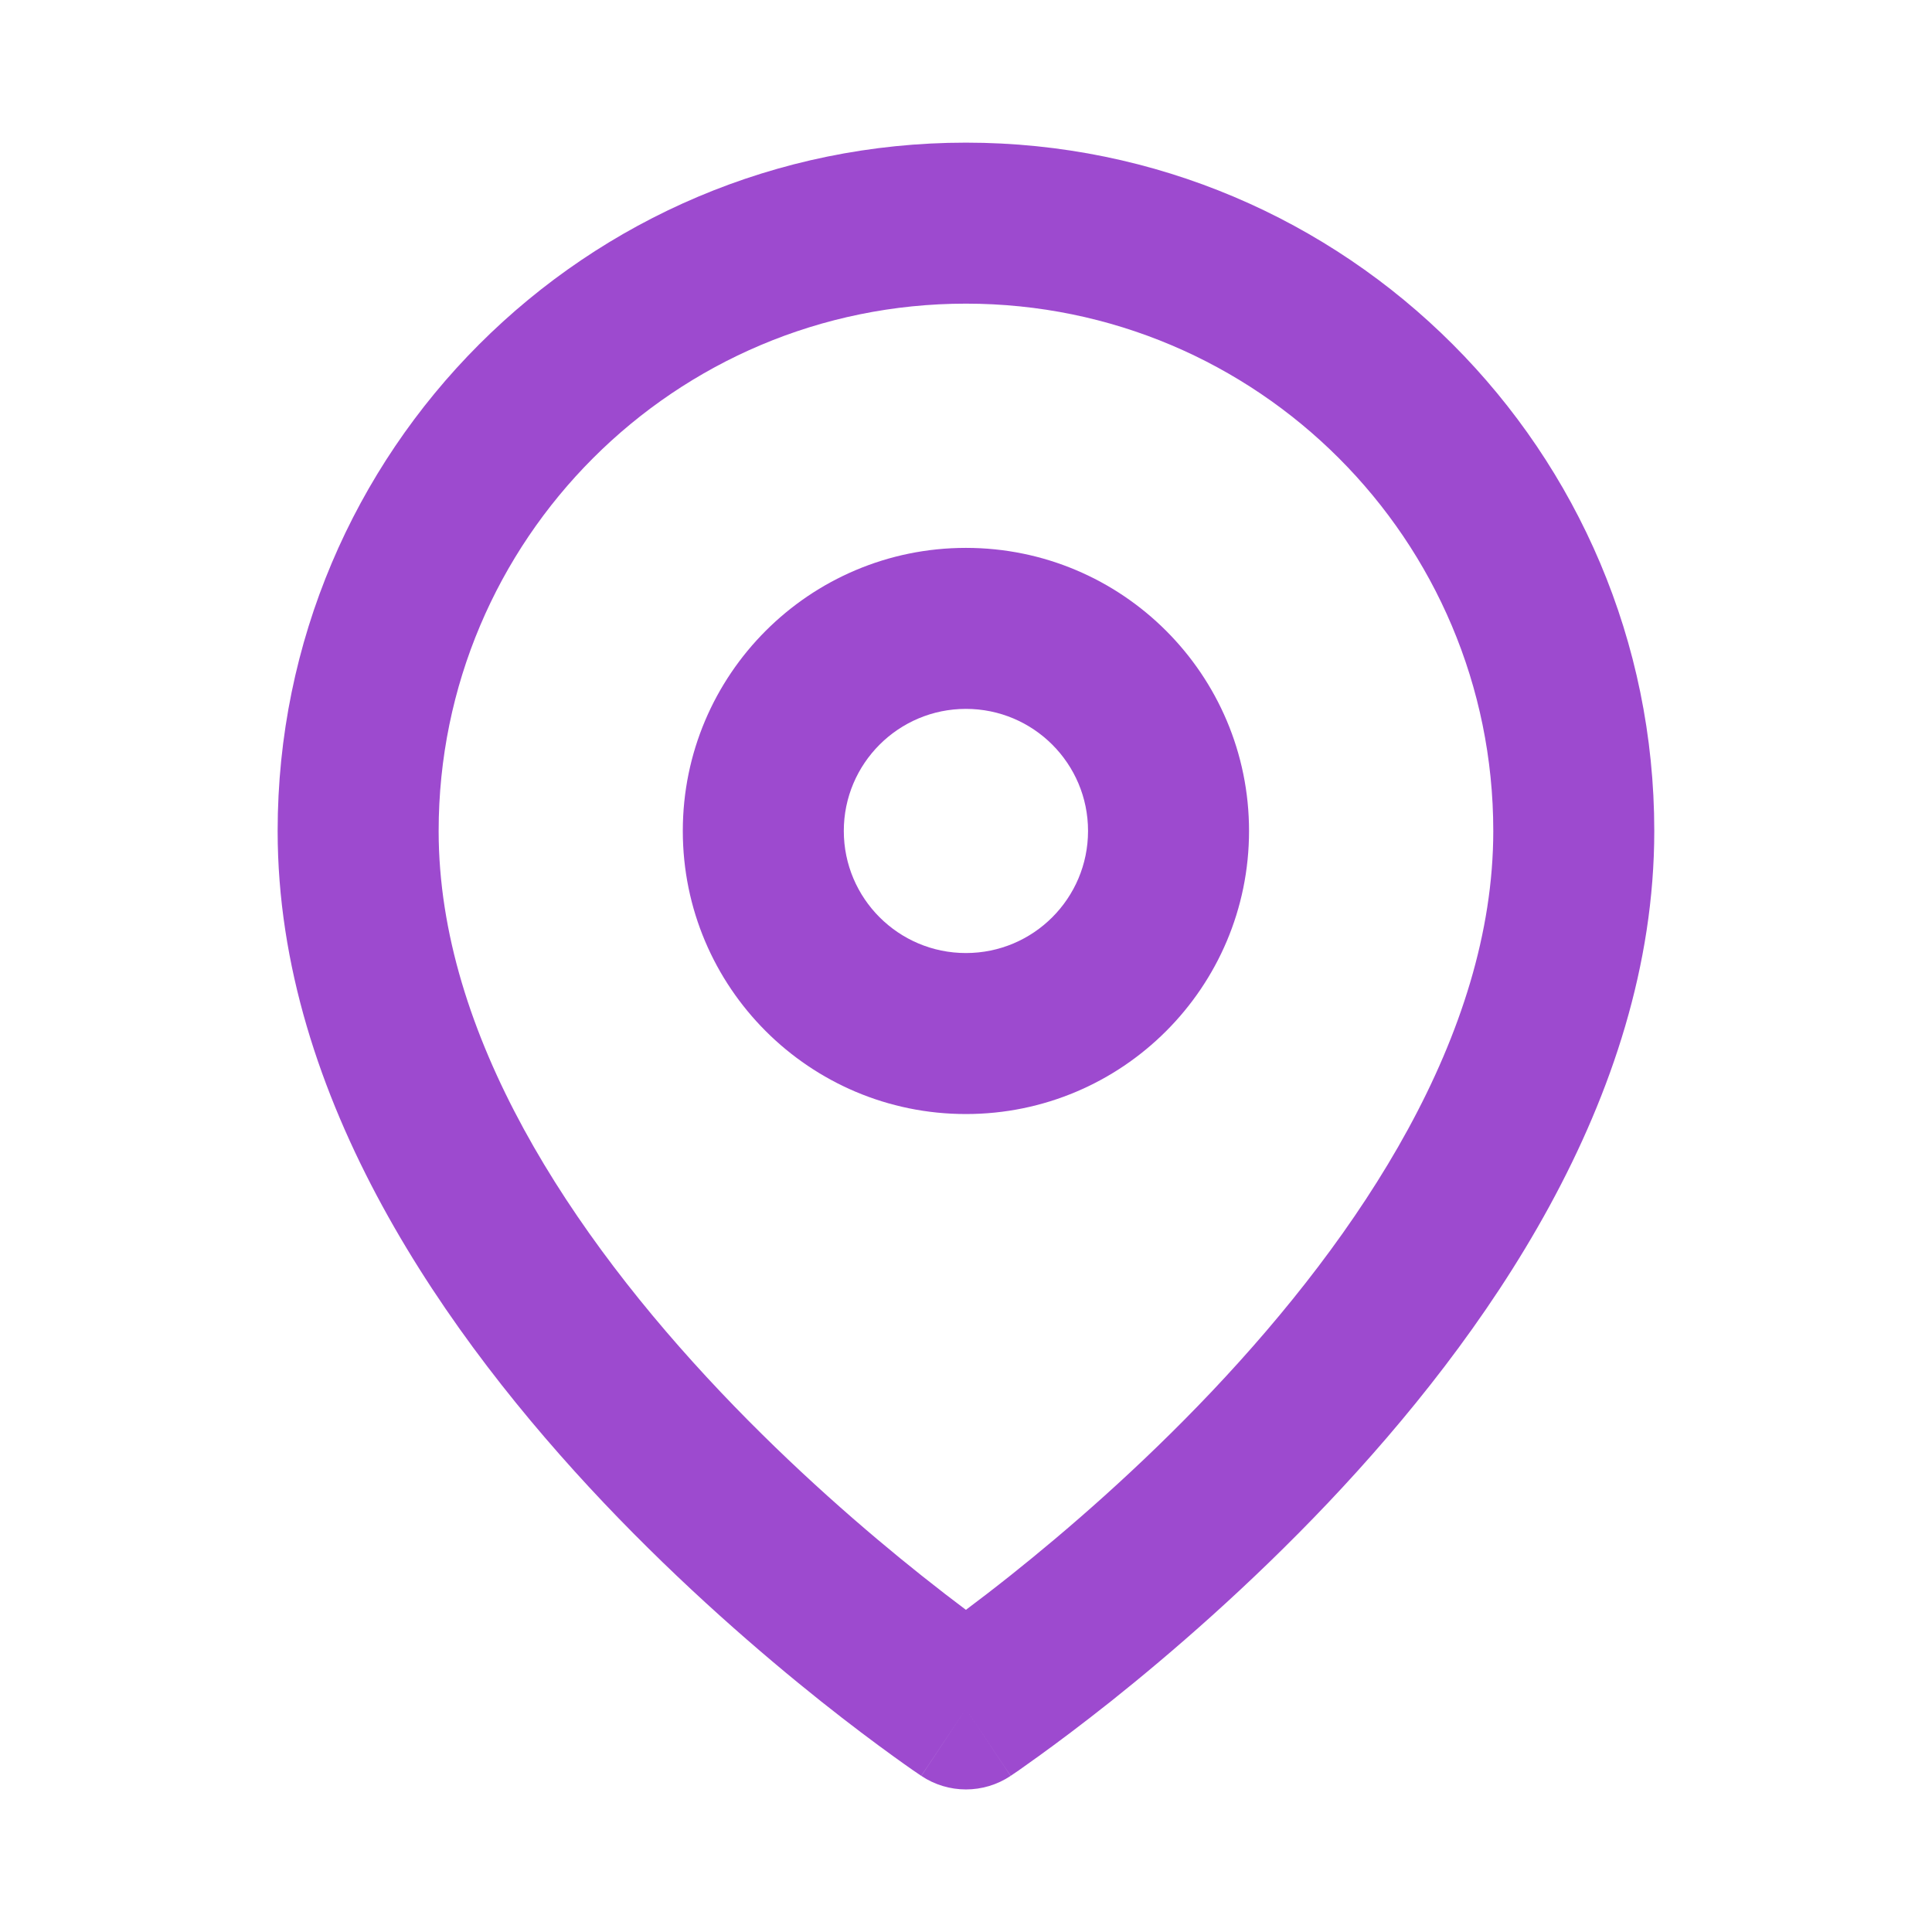<svg width="24" height="24" viewBox="0 0 24 24" fill="none" xmlns="http://www.w3.org/2000/svg">
<path fill-rule="evenodd" clip-rule="evenodd" d="M11.999 3.772C8.382 3.772 5.449 6.705 5.449 10.323C5.449 12.857 7.103 15.34 8.95 17.29C9.854 18.244 10.761 19.025 11.443 19.568C11.653 19.735 11.84 19.879 11.999 19.998C12.158 19.879 12.346 19.735 12.556 19.568C13.238 19.025 14.145 18.244 15.049 17.29C16.896 15.34 18.55 12.857 18.55 10.323C18.55 6.705 15.617 3.772 11.999 3.772ZM11.999 21.229C11.445 22.061 11.444 22.06 11.444 22.06L11.444 22.06L11.442 22.058L11.436 22.055L11.416 22.041C11.399 22.03 11.376 22.014 11.345 21.993C11.285 21.951 11.198 21.89 11.089 21.811C10.872 21.654 10.564 21.425 10.197 21.133C9.463 20.548 8.482 19.704 7.498 18.666C5.571 16.631 3.449 13.661 3.449 10.323C3.449 5.601 7.277 1.772 11.999 1.772C16.722 1.772 20.55 5.601 20.55 10.323C20.55 13.661 18.428 16.631 16.5 18.666C15.516 19.704 14.536 20.548 13.802 21.133C13.434 21.425 13.127 21.654 12.909 21.811C12.8 21.89 12.714 21.951 12.654 21.993C12.623 22.014 12.6 22.03 12.583 22.041L12.563 22.055L12.557 22.058L12.555 22.06L12.555 22.06C12.554 22.06 12.554 22.061 11.999 21.229ZM11.999 21.229L12.554 22.061C12.218 22.285 11.781 22.285 11.445 22.061L11.999 21.229Z" fill="#9D4ACF"/>
<path fill-rule="evenodd" clip-rule="evenodd" d="M8.482 10.322C8.482 8.38 10.057 6.806 11.999 6.806C13.941 6.806 15.516 8.38 15.516 10.322C15.516 12.265 13.941 13.839 11.999 13.839C10.057 13.839 8.482 12.265 8.482 10.322ZM11.999 8.806C11.162 8.806 10.482 9.485 10.482 10.322C10.482 11.16 11.162 11.839 11.999 11.839C12.837 11.839 13.516 11.16 13.516 10.322C13.516 9.485 12.837 8.806 11.999 8.806Z" fill="#9D4ACF"/>
</svg>
